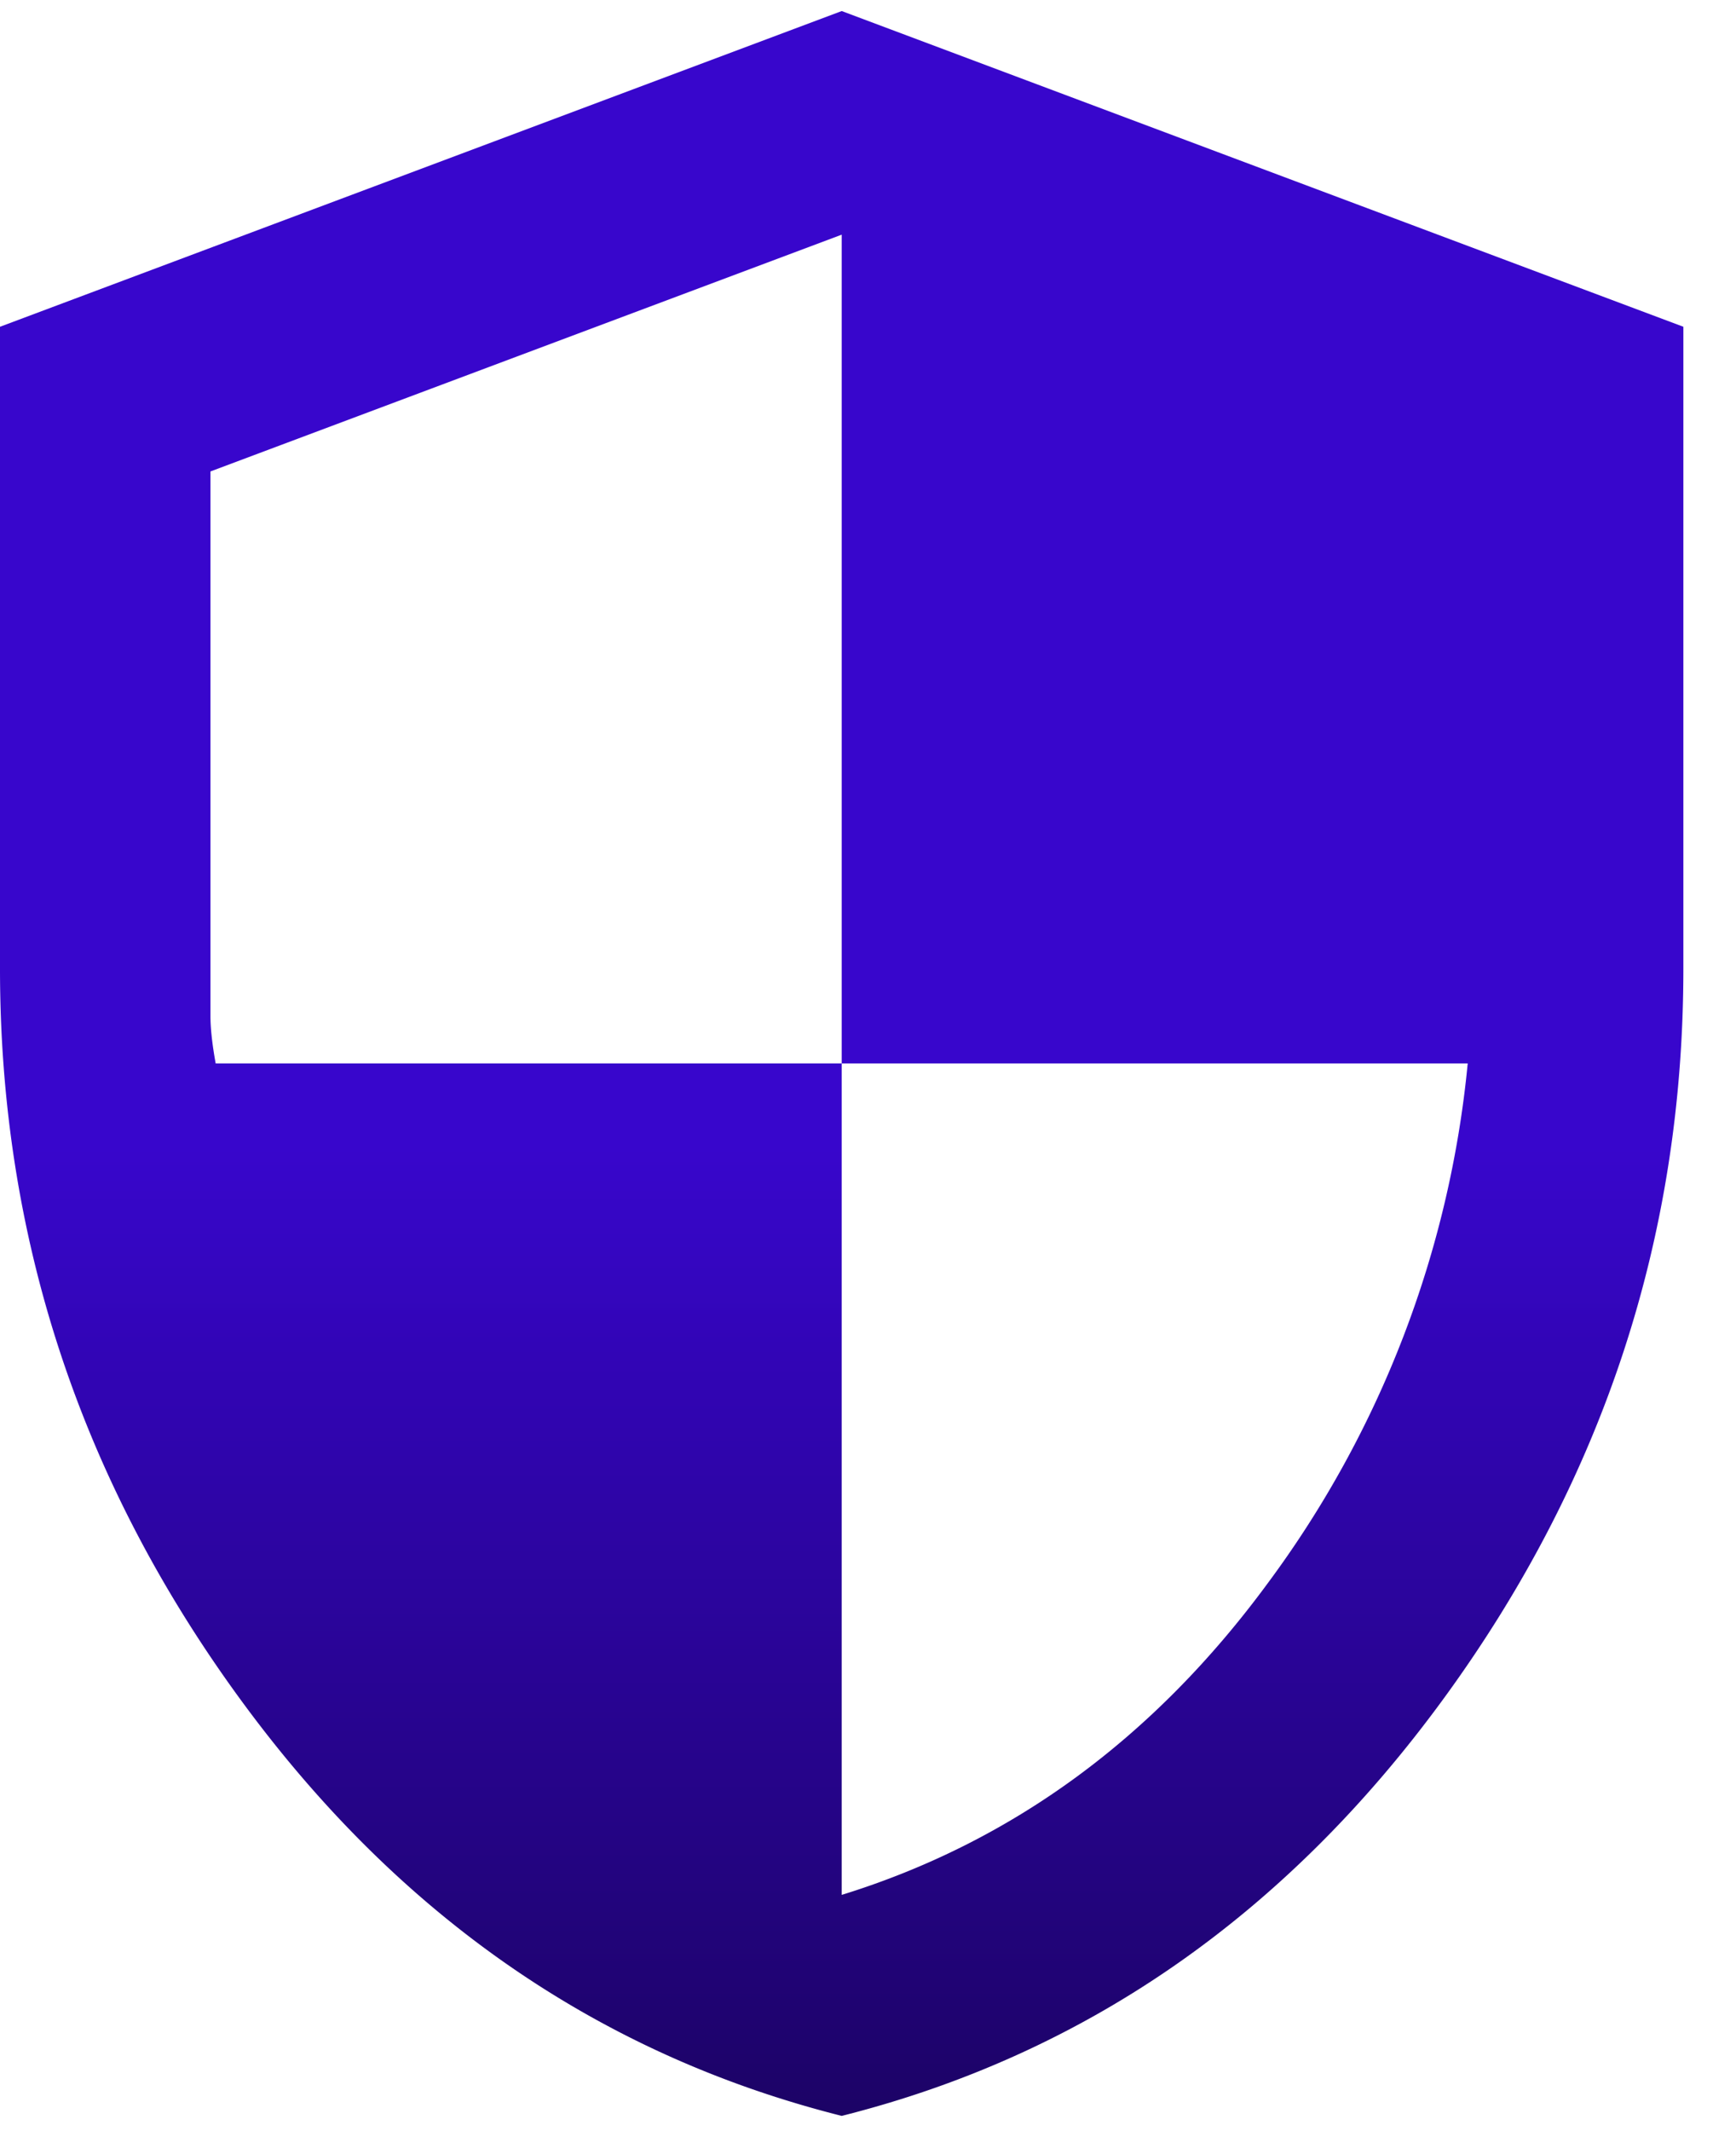 <svg width="22" height="27" fill="none" xmlns="http://www.w3.org/2000/svg"><path d="M10.667 26.807c-3.09-.778-5.64-2.55-7.65-5.317C1.006 18.723 0 15.651 0 12.273V4.14l10.667-4 10.666 4v8.133c0 3.378-1.005 6.45-3.016 9.217-2.011 2.767-4.561 4.539-7.65 5.317Zm0-2.8c2.155-.667 3.955-1.984 5.4-3.95a13.163 13.163 0 0 0 2.533-6.584h-7.933v-10.5l-8 3v6.9c0 .156.022.356.066.6h7.934v10.534Z" fill="url(#a)"/><defs><linearGradient id="a" x1="10.667" y1=".14" x2="10.667" y2="26.807" gradientUnits="userSpaceOnUse"><stop offset=".54" stop-color="#3806CC"/><stop offset="1" stop-color="#1C0366"/></linearGradient></defs></svg>